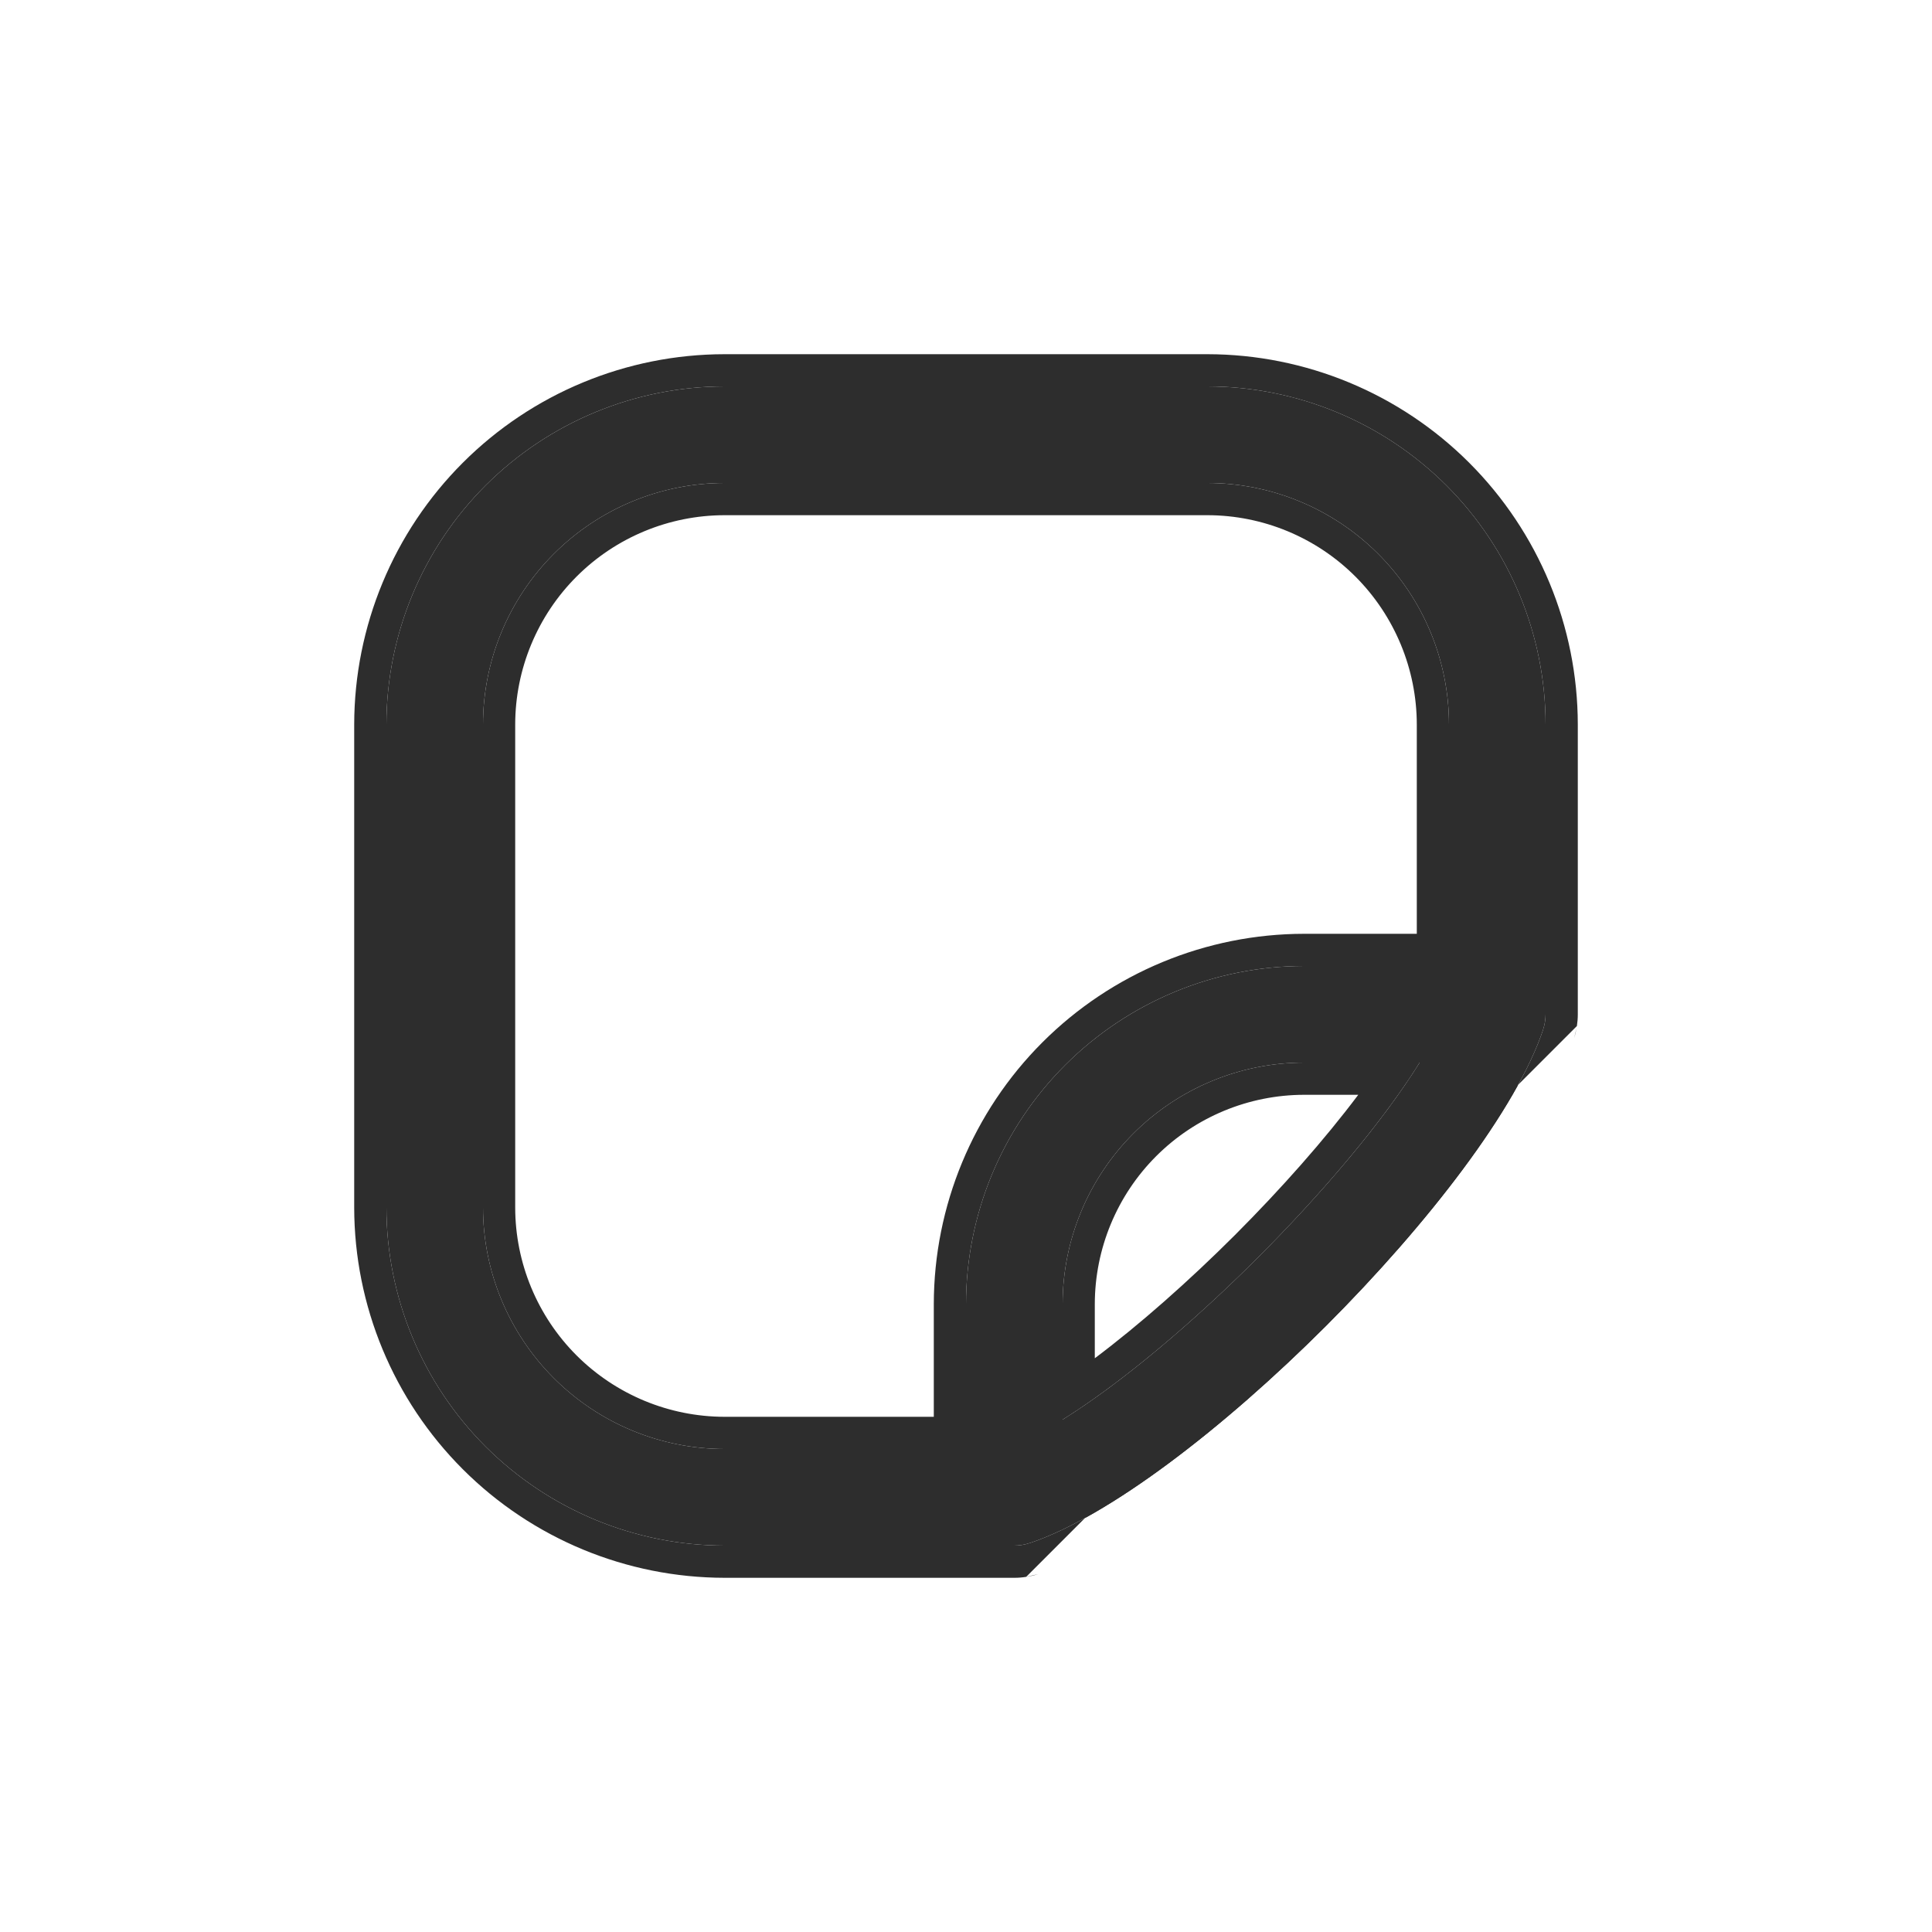 <?xml version='1.0' encoding='utf-8'?>
<svg xmlns:ns0="http://www.w3.org/2000/svg" xmlns="http://www.w3.org/2000/svg" viewBox="0 0 30 30"><ns0:path d="M23.991 15.859C23.997 15.823 24 15.786 24 15.75V11.25C23.998 9.858 23.445 8.524 22.461 7.539C21.476 6.555 20.142 6.002 18.75 6H11.25C9.858 6.002 8.524 6.555 7.539 7.539C6.555 8.524 6.002 9.858 6 11.25V18.75C6.002 20.142 6.555 21.476 7.539 22.461C8.524 23.445 9.858 23.998 11.25 24H15.75C15.786 24 15.823 23.997 15.859 23.991C15.866 23.99 15.872 23.989 15.879 23.988C15.914 23.982 15.949 23.974 15.983 23.962C15.985 23.962 15.986 23.962 15.987 23.962C18.447 23.142 23.142 18.447 23.962 15.987C23.962 15.986 23.962 15.985 23.962 15.983C23.974 15.949 23.982 15.914 23.988 15.879C23.989 15.872 23.99 15.866 23.991 15.859ZM7.5 18.75V11.25C7.501 10.256 7.897 9.303 8.6 8.6C9.303 7.897 10.256 7.501 11.25 7.5H18.75C19.744 7.501 20.697 7.897 21.4 8.6C22.103 9.303 22.499 10.256 22.5 11.25V15H20.25C18.858 15.002 17.524 15.555 16.539 16.539C15.555 17.524 15.002 18.858 15 20.25V22.5H11.25C10.256 22.499 9.303 22.103 8.6 21.4C7.897 20.697 7.501 19.744 7.5 18.75ZM16.5 22.044V20.25C16.501 19.256 16.897 18.303 17.6 17.6C18.303 16.897 19.256 16.501 20.25 16.5H22.044C20.904 18.328 18.328 20.904 16.5 22.044Z" fill="#2d2d2d" />
            <ns0:path fill-rule="evenodd" clip-rule="evenodd" d="M24 15.75C24 15.786 23.997 15.823 23.991 15.859L23.991 15.862C23.99 15.868 23.989 15.873 23.988 15.879C23.982 15.914 23.974 15.949 23.962 15.983C23.962 15.984 23.962 15.985 23.962 15.985C23.962 15.986 23.962 15.987 23.962 15.987C23.142 18.447 18.447 23.142 15.987 23.962L15.983 23.962C15.949 23.974 15.914 23.982 15.879 23.988C15.874 23.989 15.869 23.99 15.864 23.991C15.862 23.991 15.86 23.991 15.859 23.991C15.823 23.997 15.786 24 15.75 24H11.25C9.858 23.998 8.524 23.445 7.539 22.461C6.555 21.476 6.002 20.142 6 18.75V11.25C6.002 9.858 6.555 8.524 7.539 7.539C8.524 6.555 9.858 6.002 11.25 6H18.75C20.142 6.002 21.476 6.555 22.461 7.539C23.445 8.524 23.998 9.858 24 11.25V15.75ZM15.935 24.485C15.875 24.495 15.815 24.5 15.754 24.5L15.75 24.5L11.25 24.5C9.726 24.498 8.264 23.892 7.186 22.814C6.108 21.736 5.502 20.275 5.5 18.751L5.5 11.25C5.502 9.726 6.108 8.264 7.186 7.186C8.264 6.108 9.725 5.502 11.249 5.5L18.75 5.5C20.274 5.502 21.736 6.108 22.814 7.186C23.892 8.264 24.498 9.725 24.5 11.249V15.754C24.5 15.813 24.495 15.873 24.486 15.932C24.486 15.932 24.486 15.932 24.486 15.932M15.935 24.485L15.942 24.484C15.948 24.484 15.955 24.482 15.964 24.481C16.018 24.472 16.071 24.459 16.122 24.443M24.481 15.964C24.483 15.95 24.485 15.936 24.486 15.932L24.481 15.964ZM24.443 16.122C24.459 16.07 24.472 16.018 24.481 15.964L24.443 16.122ZM24.437 16.142L24.438 16.137C24.438 16.139 24.437 16.14 24.437 16.142ZM15 20.25C15.002 18.858 15.555 17.524 16.539 16.539C17.524 15.555 18.858 15.002 20.25 15H22.5V11.25C22.499 10.256 22.103 9.303 21.4 8.6C20.697 7.897 19.744 7.501 18.75 7.5H11.25C10.256 7.501 9.303 7.897 8.6 8.6C7.897 9.303 7.501 10.256 7.5 11.25V18.75C7.501 19.744 7.897 20.697 8.6 21.4C9.303 22.103 10.256 22.499 11.25 22.5H15V20.25ZM14.5 22V20.25C14.502 18.726 15.108 17.264 16.186 16.186C17.264 15.108 18.725 14.502 20.249 14.5H22V11.251C21.999 10.389 21.656 9.563 21.047 8.953C20.438 8.344 19.611 8.001 18.75 8H11.25C10.389 8.001 9.562 8.344 8.953 8.953C8.344 9.562 8.001 10.389 8 11.25V18.75C8.001 19.611 8.344 20.438 8.953 21.047C9.563 21.656 10.389 21.999 11.251 22H14.5ZM16.5 22.044C16.661 21.944 16.828 21.832 17 21.71C18.6 20.577 20.577 18.6 21.71 17C21.832 16.828 21.944 16.661 22.044 16.5H20.25C19.256 16.501 18.303 16.897 17.6 17.6C16.897 18.303 16.501 19.256 16.5 20.25V22.044ZM17 21.091C17.694 20.57 18.454 19.899 19.177 19.177C19.899 18.454 20.57 17.694 21.091 17H20.251C19.389 17.001 18.562 17.344 17.953 17.953C17.344 18.562 17.001 19.389 17 20.251V21.091Z" fill="#2d2d2d" />
        </svg>